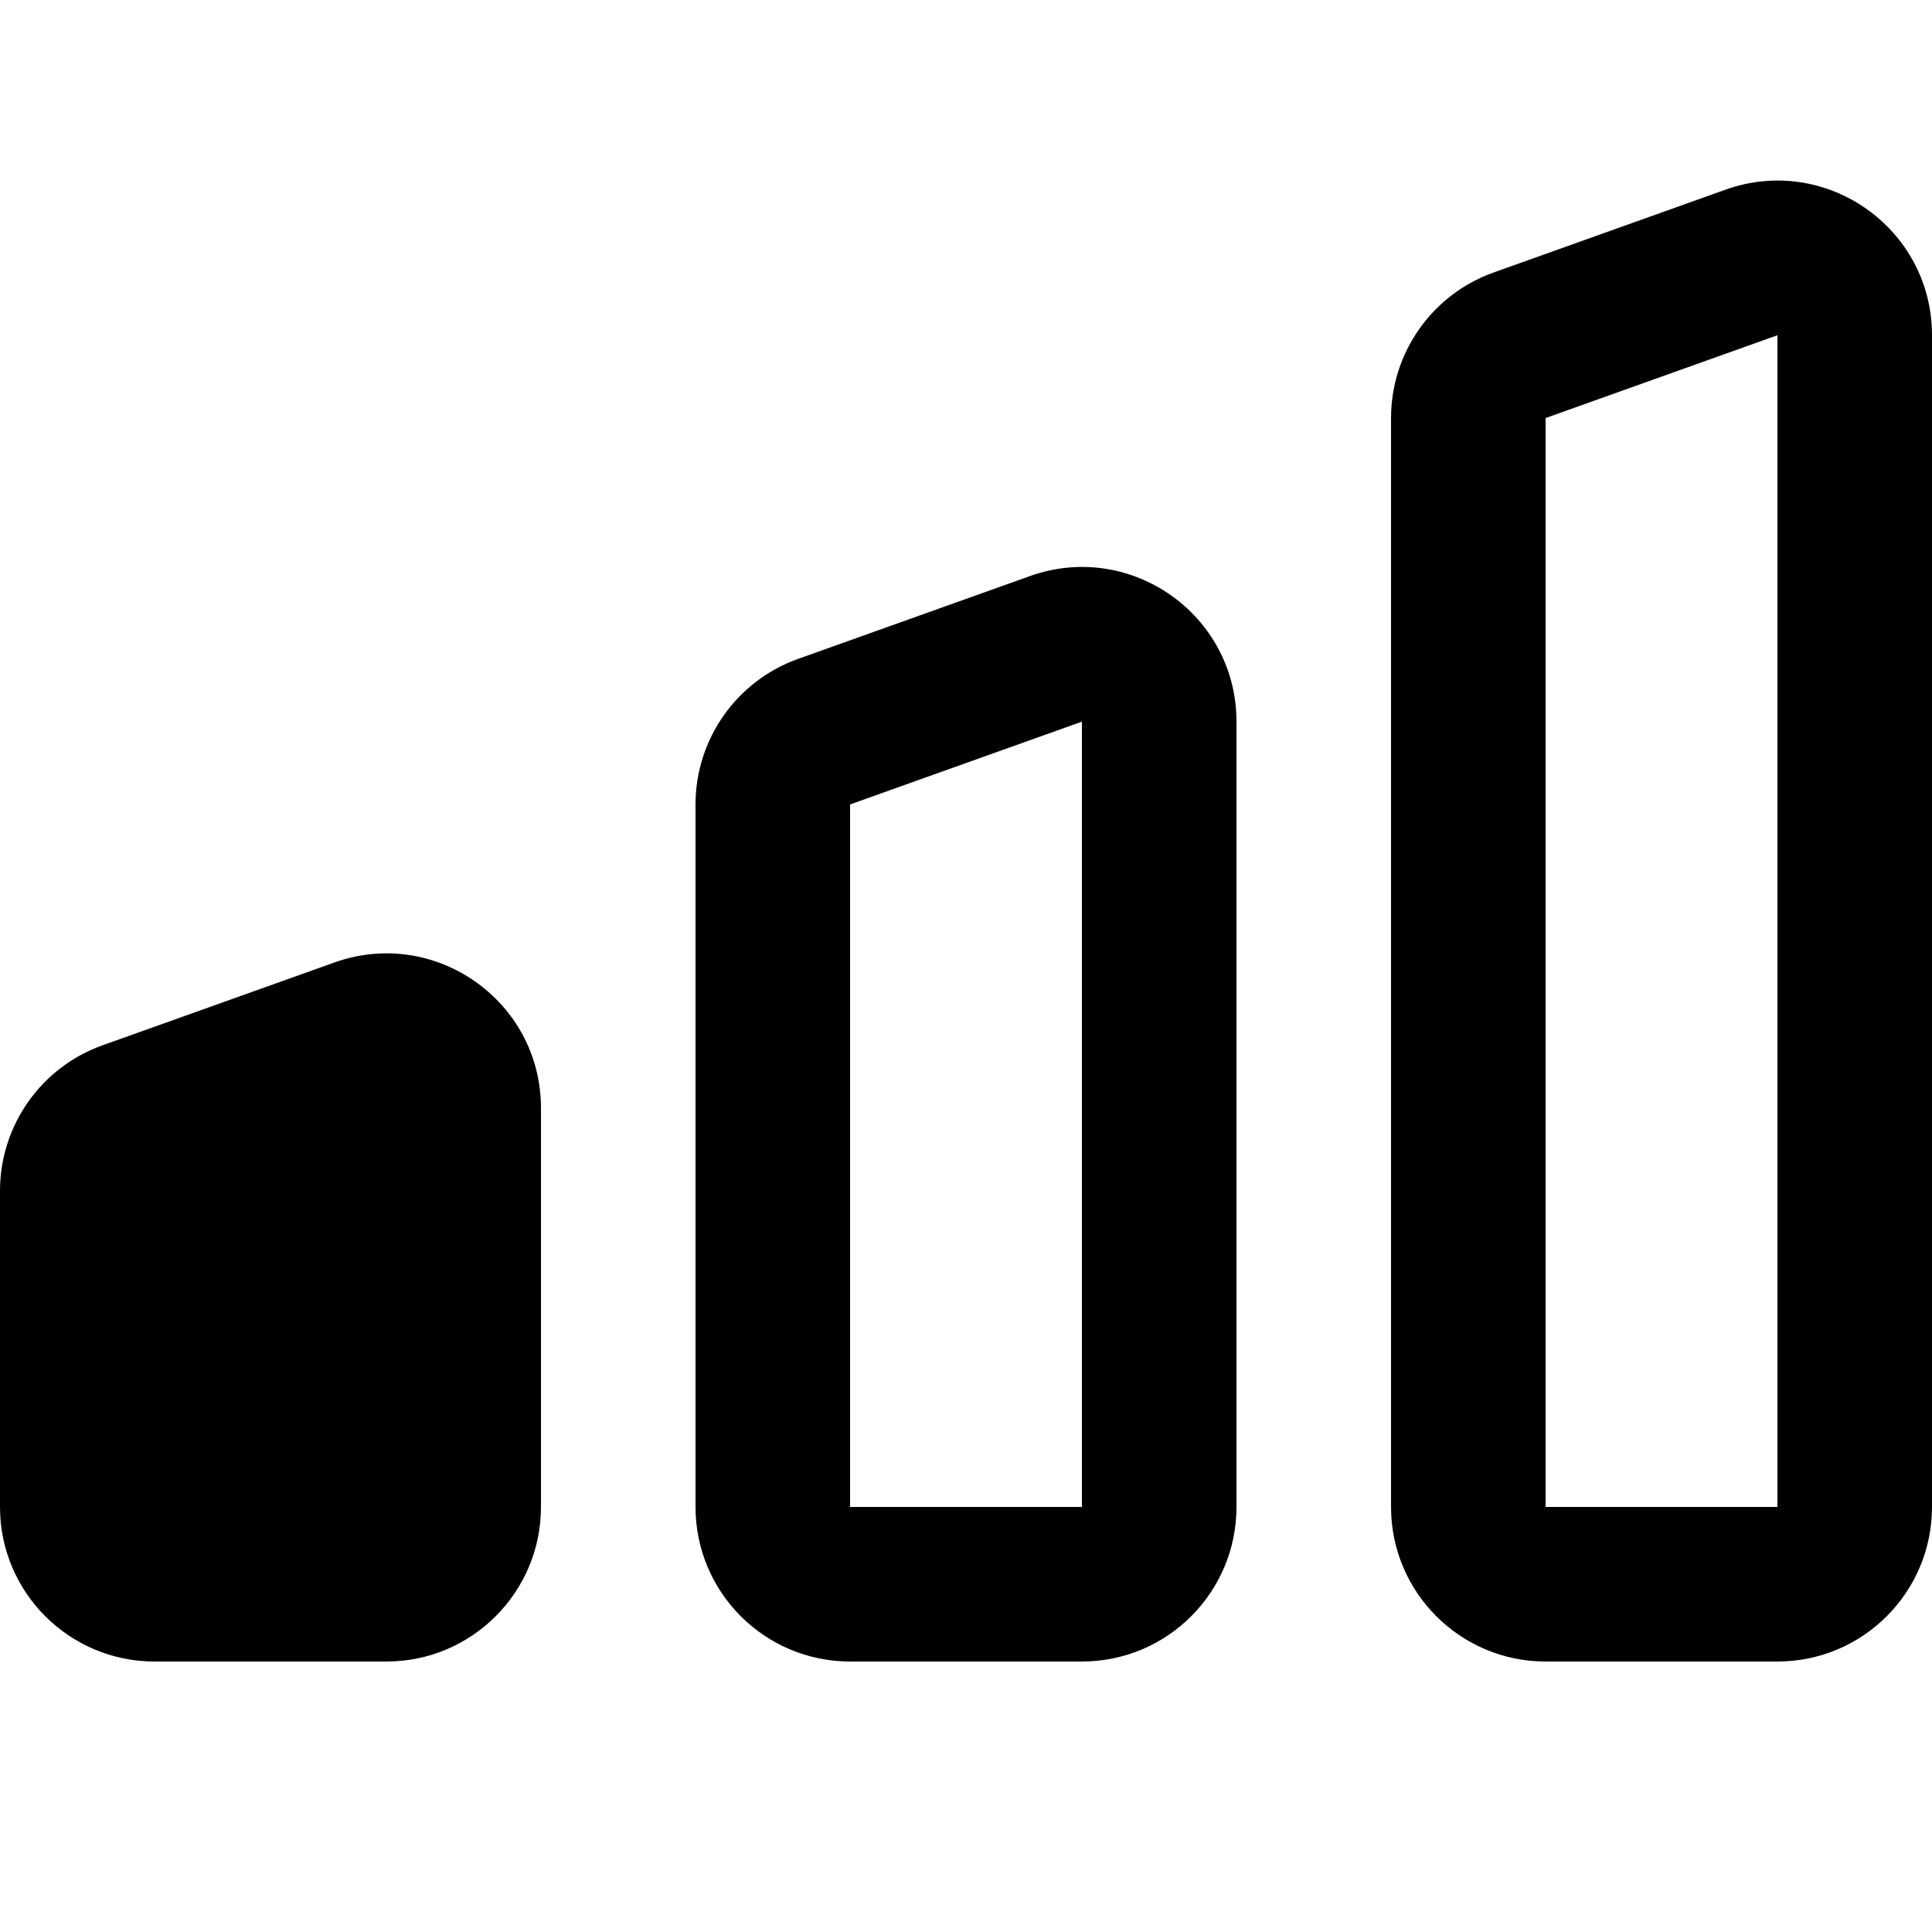 <svg width="100" height="100" viewBox="0 0 100 100" fill="none" xmlns="http://www.w3.org/2000/svg">
    <path fill-rule="evenodd" clip-rule="evenodd"
        d="M92 17.352L80 21.638V78H92L92 17.352ZM77.309 14.104C74.125 15.241 72 18.257 72 21.638V78C72 82.418 75.582 86 80 86H92C96.418 86 100 82.418 100 78V17.352C100 11.82 94.519 7.957 89.309 9.818L77.309 14.104ZM0 61.638C0 58.257 2.125 55.241 5.309 54.104L17.309 49.818C22.519 47.957 28 51.82 28 57.352V78C28 82.418 24.418 86 20 86H8C3.582 86 0 82.418 0 78V61.638ZM44 41.638L56 37.352L56 78H44V41.638ZM36 41.638C36 38.257 38.125 35.241 41.309 34.104L53.309 29.818C58.519 27.957 64 31.82 64 37.352V78C64 82.418 60.418 86 56 86H44C39.582 86 36 82.418 36 78V41.638Z"
        fill="currentcolor" />
</svg>